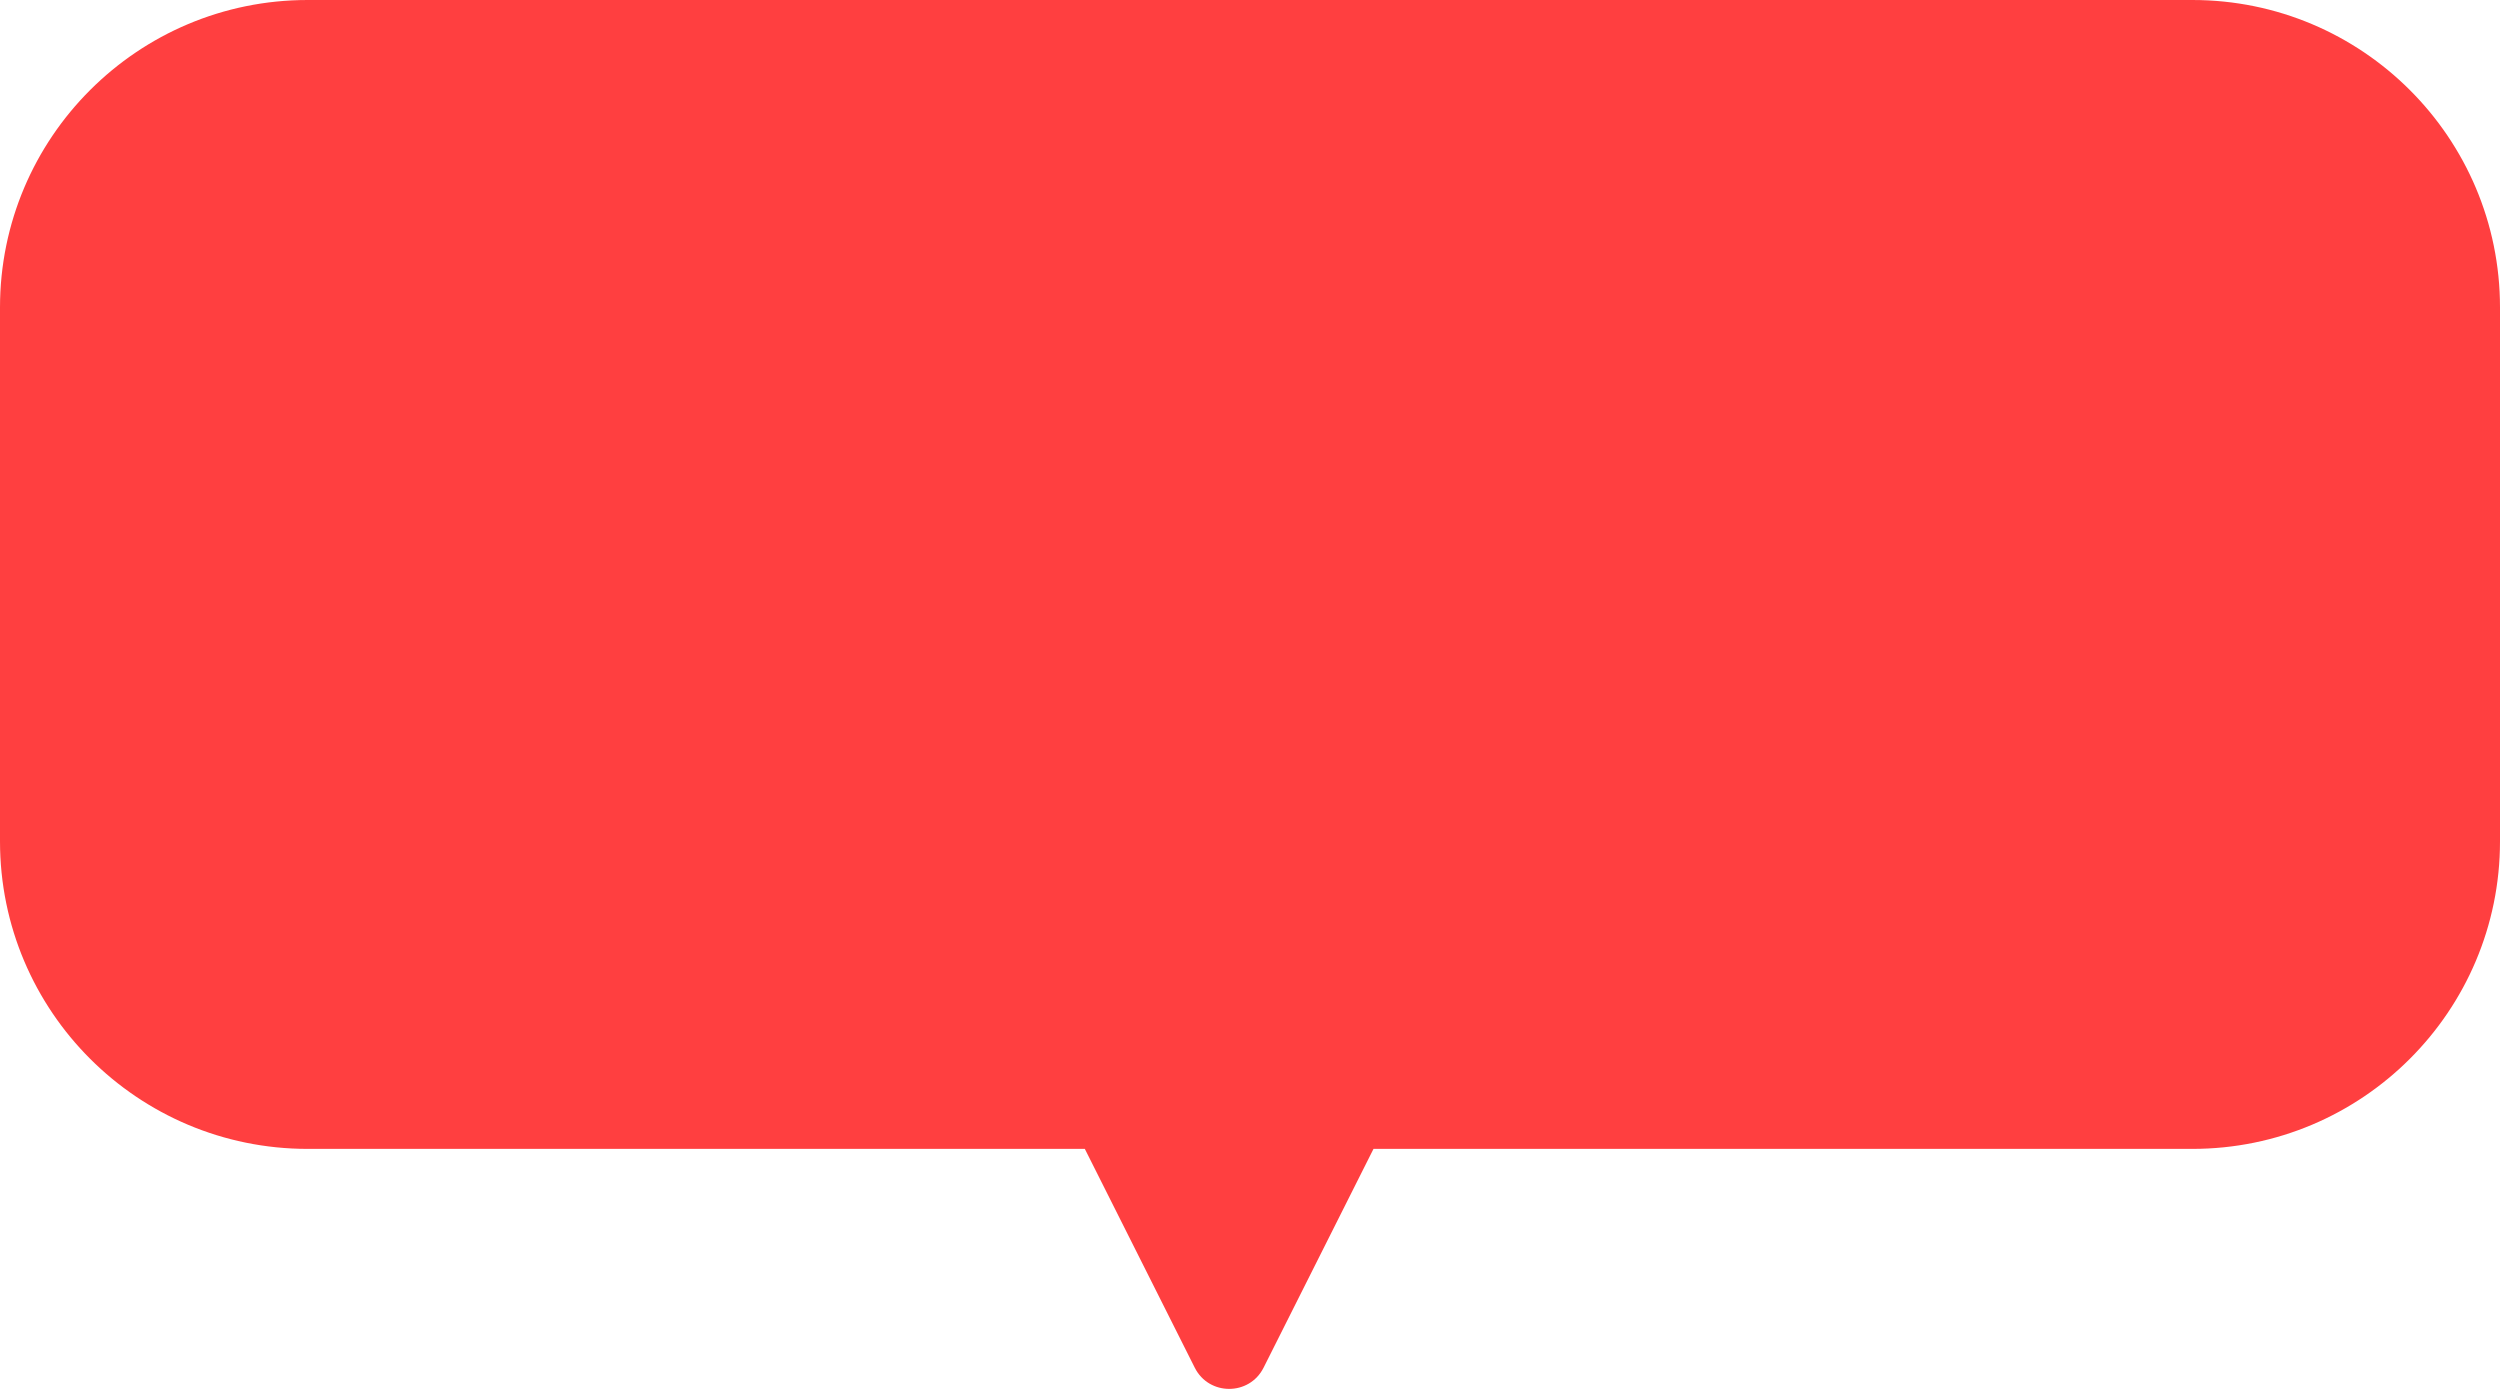 ﻿<?xml version="1.0" encoding="utf-8"?>
<svg version="1.1" xmlns:xlink="http://www.w3.org/1999/xlink" width="45px" height="25px" xmlns="http://www.w3.org/2000/svg">
  <g transform="matrix(1 0 0 1 -1051 -1511 )">
    <path d="M 39.462 0  C 39.462 0  5.538 0  5.538 0  C 2.48 0  0 2.478  0 5.535  C 0 5.535  0 15.144  0 15.144  C 0 18.201  2.48 20.68  5.538 20.68  C 5.538 20.68  19.527 20.68  19.527 20.68  C 19.527 20.68  21.506 24.619  21.506 24.619  C 21.762 25.127  22.488 25.127  22.744 24.619  C 22.744 24.619  24.723 20.68  24.723 20.68  C 24.723 20.68  39.462 20.68  39.462 20.68  C 42.52 20.68  45 18.201  45 15.144  C 45 15.144  45 5.535  45 5.535  C 45 2.478  42.52 0  39.462 0  Z " fill-rule="nonzero" fill="#ff3f40" stroke="none" transform="matrix(1 0 0 1 1051 1511 )" />
  </g>
</svg>
